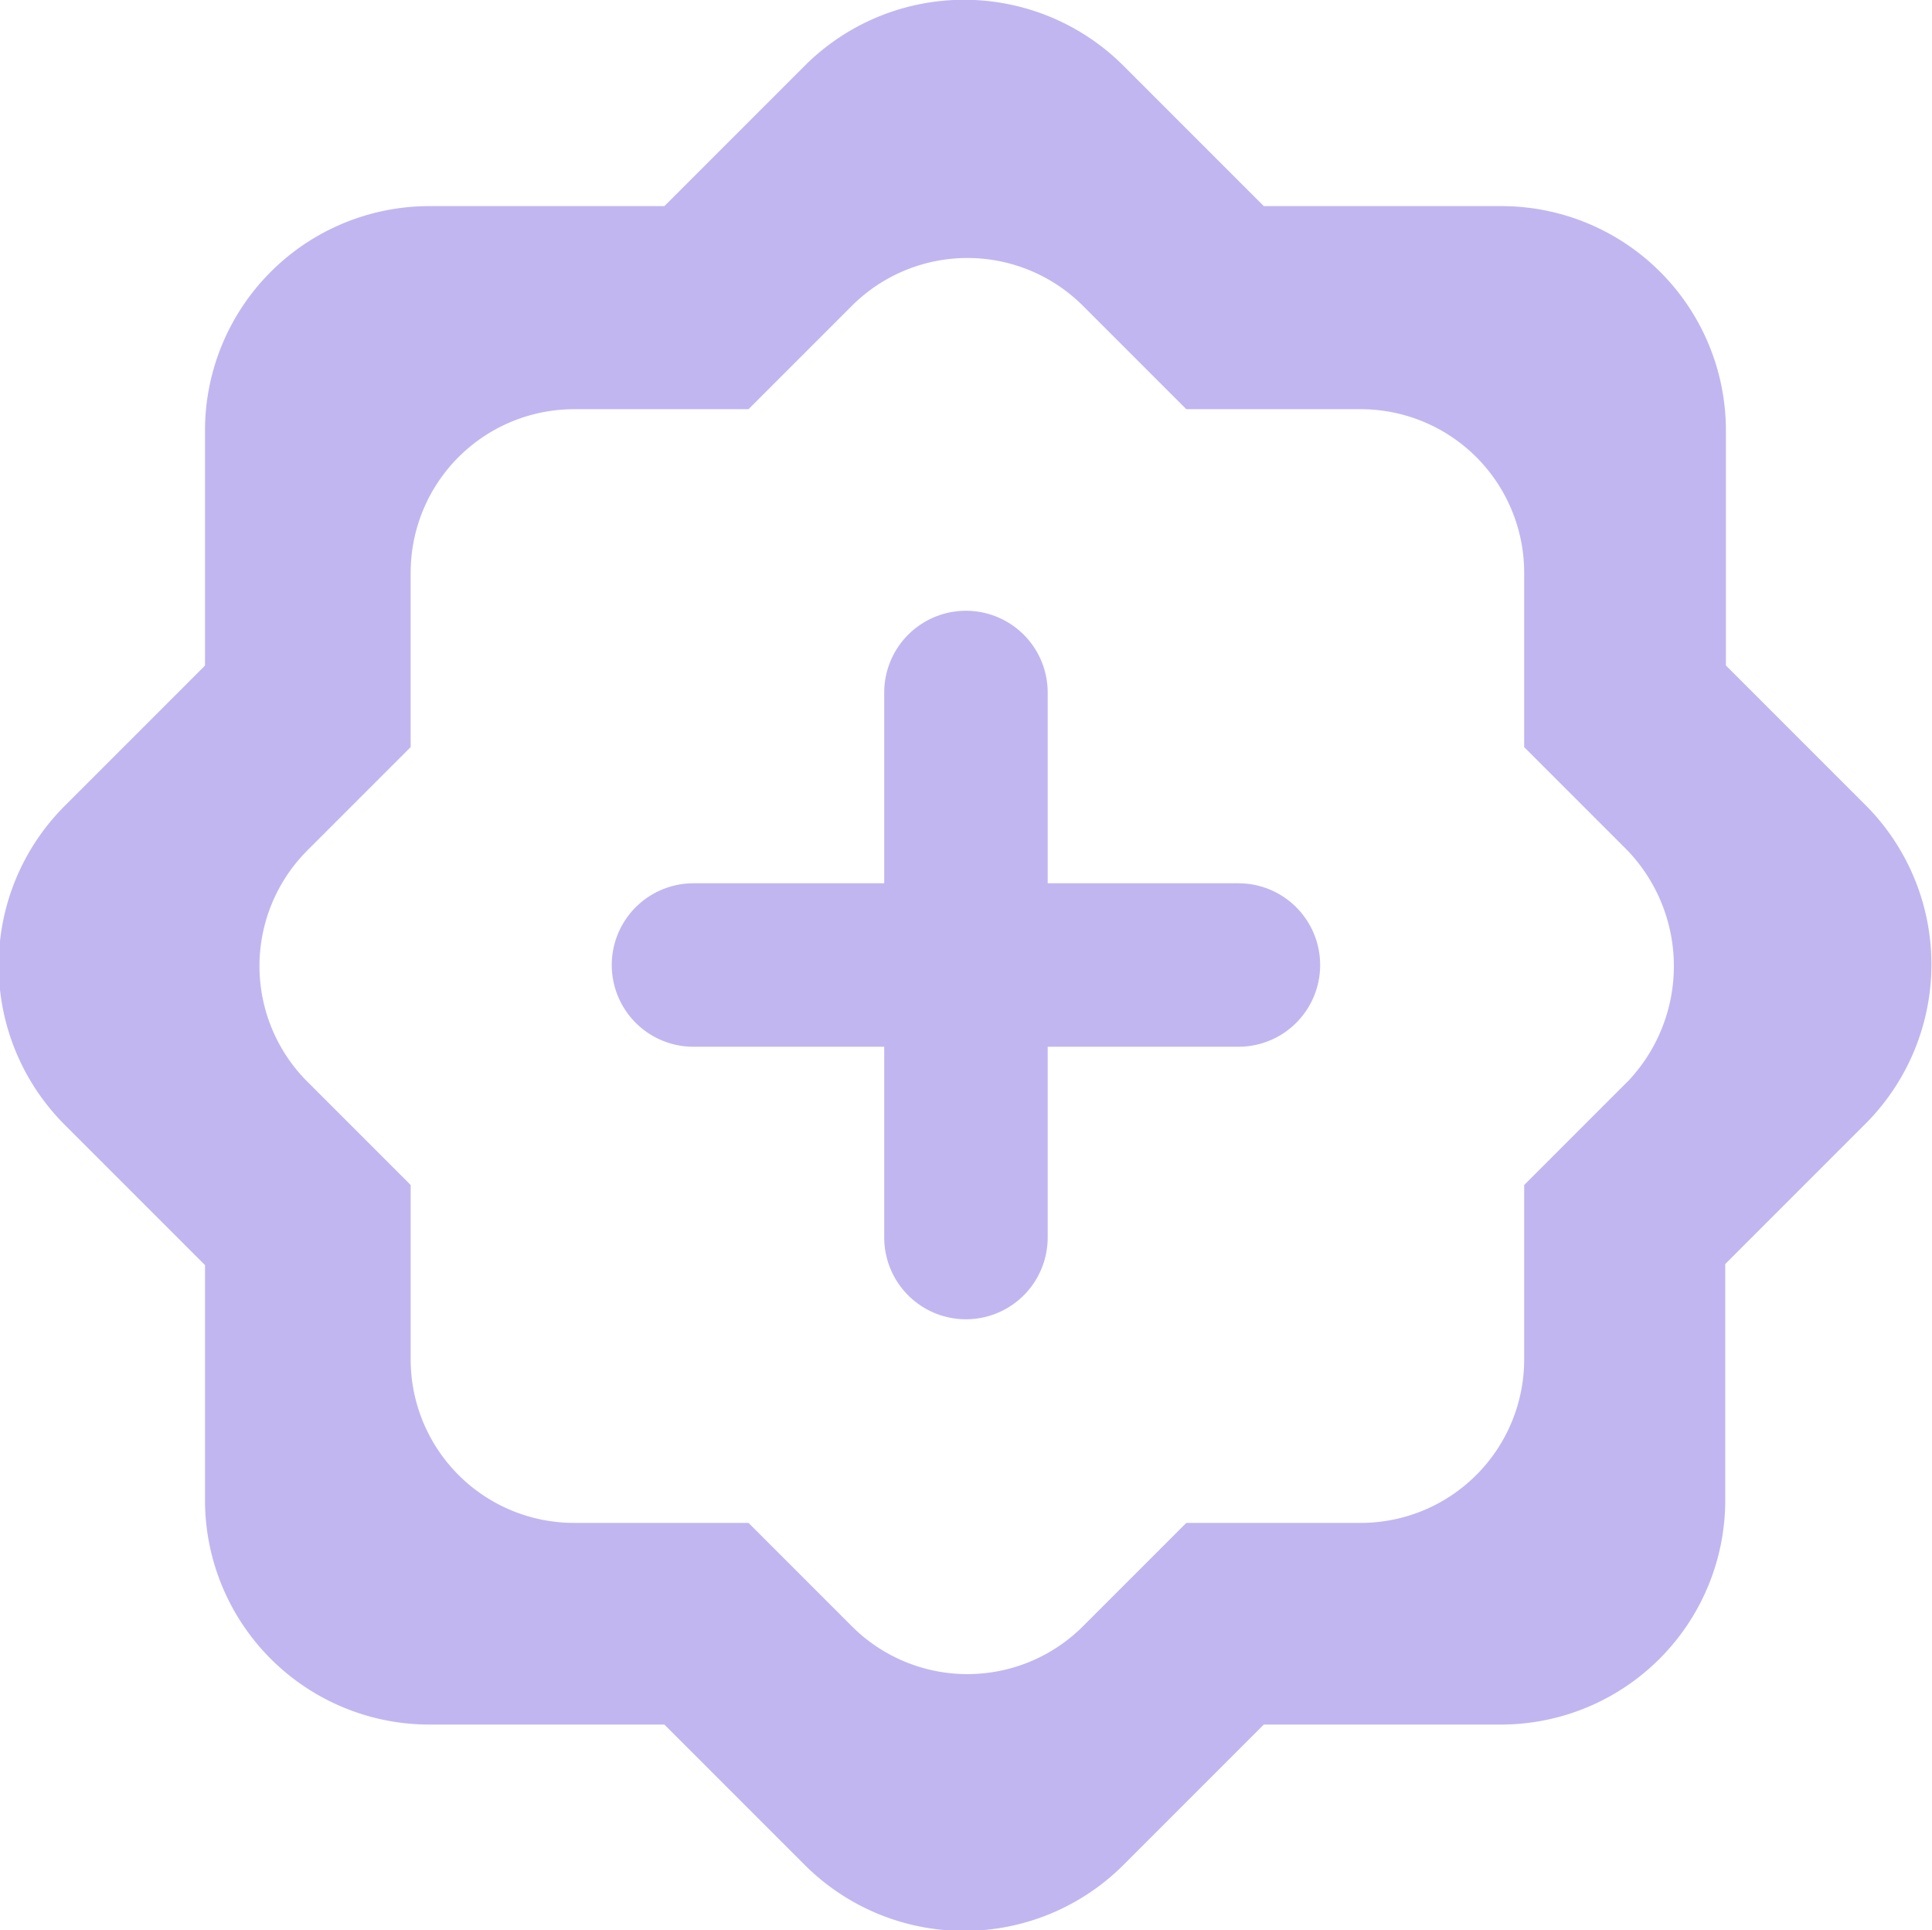 <svg xmlns="http://www.w3.org/2000/svg" width="17.727" height="17.707" viewBox="0 0 17.727 17.707">
  <g id="noun-badge-1145203" transform="translate(-98.004 -28.004)">
    <path id="Path_72290" data-name="Path 72290" d="M115.14,35.409l-1.3-1.3V31.943a2.059,2.059,0,0,0-2.048-2.048H109.6l-1.3-1.3a2.069,2.069,0,0,0-2.9,0l-1.3,1.3h-2.167a2.059,2.059,0,0,0-2.048,2.048v2.167l-1.3,1.3a2.069,2.069,0,0,0,0,2.9l1.3,1.3v2.167a2.059,2.059,0,0,0,2.048,2.048h2.167l1.3,1.3a2.069,2.069,0,0,0,2.9,0l1.3-1.3h2.186a2.059,2.059,0,0,0,2.048-2.048V39.6l1.3-1.3A2.069,2.069,0,0,0,115.14,35.409Zm-2.206,2.521-.945.945v1.6a1.5,1.5,0,0,1-1.5,1.5h-1.6l-.945.945a1.5,1.5,0,0,1-2.127,0l-.945-.945h-1.6a1.5,1.5,0,0,1-1.5-1.5v-1.6l-.945-.945a1.5,1.5,0,0,1,0-2.127l.945-.945v-1.6a1.5,1.5,0,0,1,1.5-1.5h1.6l.945-.945a1.5,1.5,0,0,1,2.127,0l.945.945h1.6a1.5,1.5,0,0,1,1.5,1.5v1.6l.945.945A1.535,1.535,0,0,1,112.934,37.931Z" transform="translate(0 0)" fill="#c2b6f1" fill-rule="evenodd"/>
    <line id="Line_9" data-name="Line 9" y2="5" transform="translate(106.867 34.357)" fill="none" stroke="#c2b6f1" stroke-linecap="round" stroke-width="1.5"/>
    <line id="Line_10" data-name="Line 10" y1="5" transform="translate(109.367 36.857) rotate(90)" fill="none" stroke="#c2b6f1" stroke-linecap="round" stroke-width="1.5"/>
  </g>
</svg>

